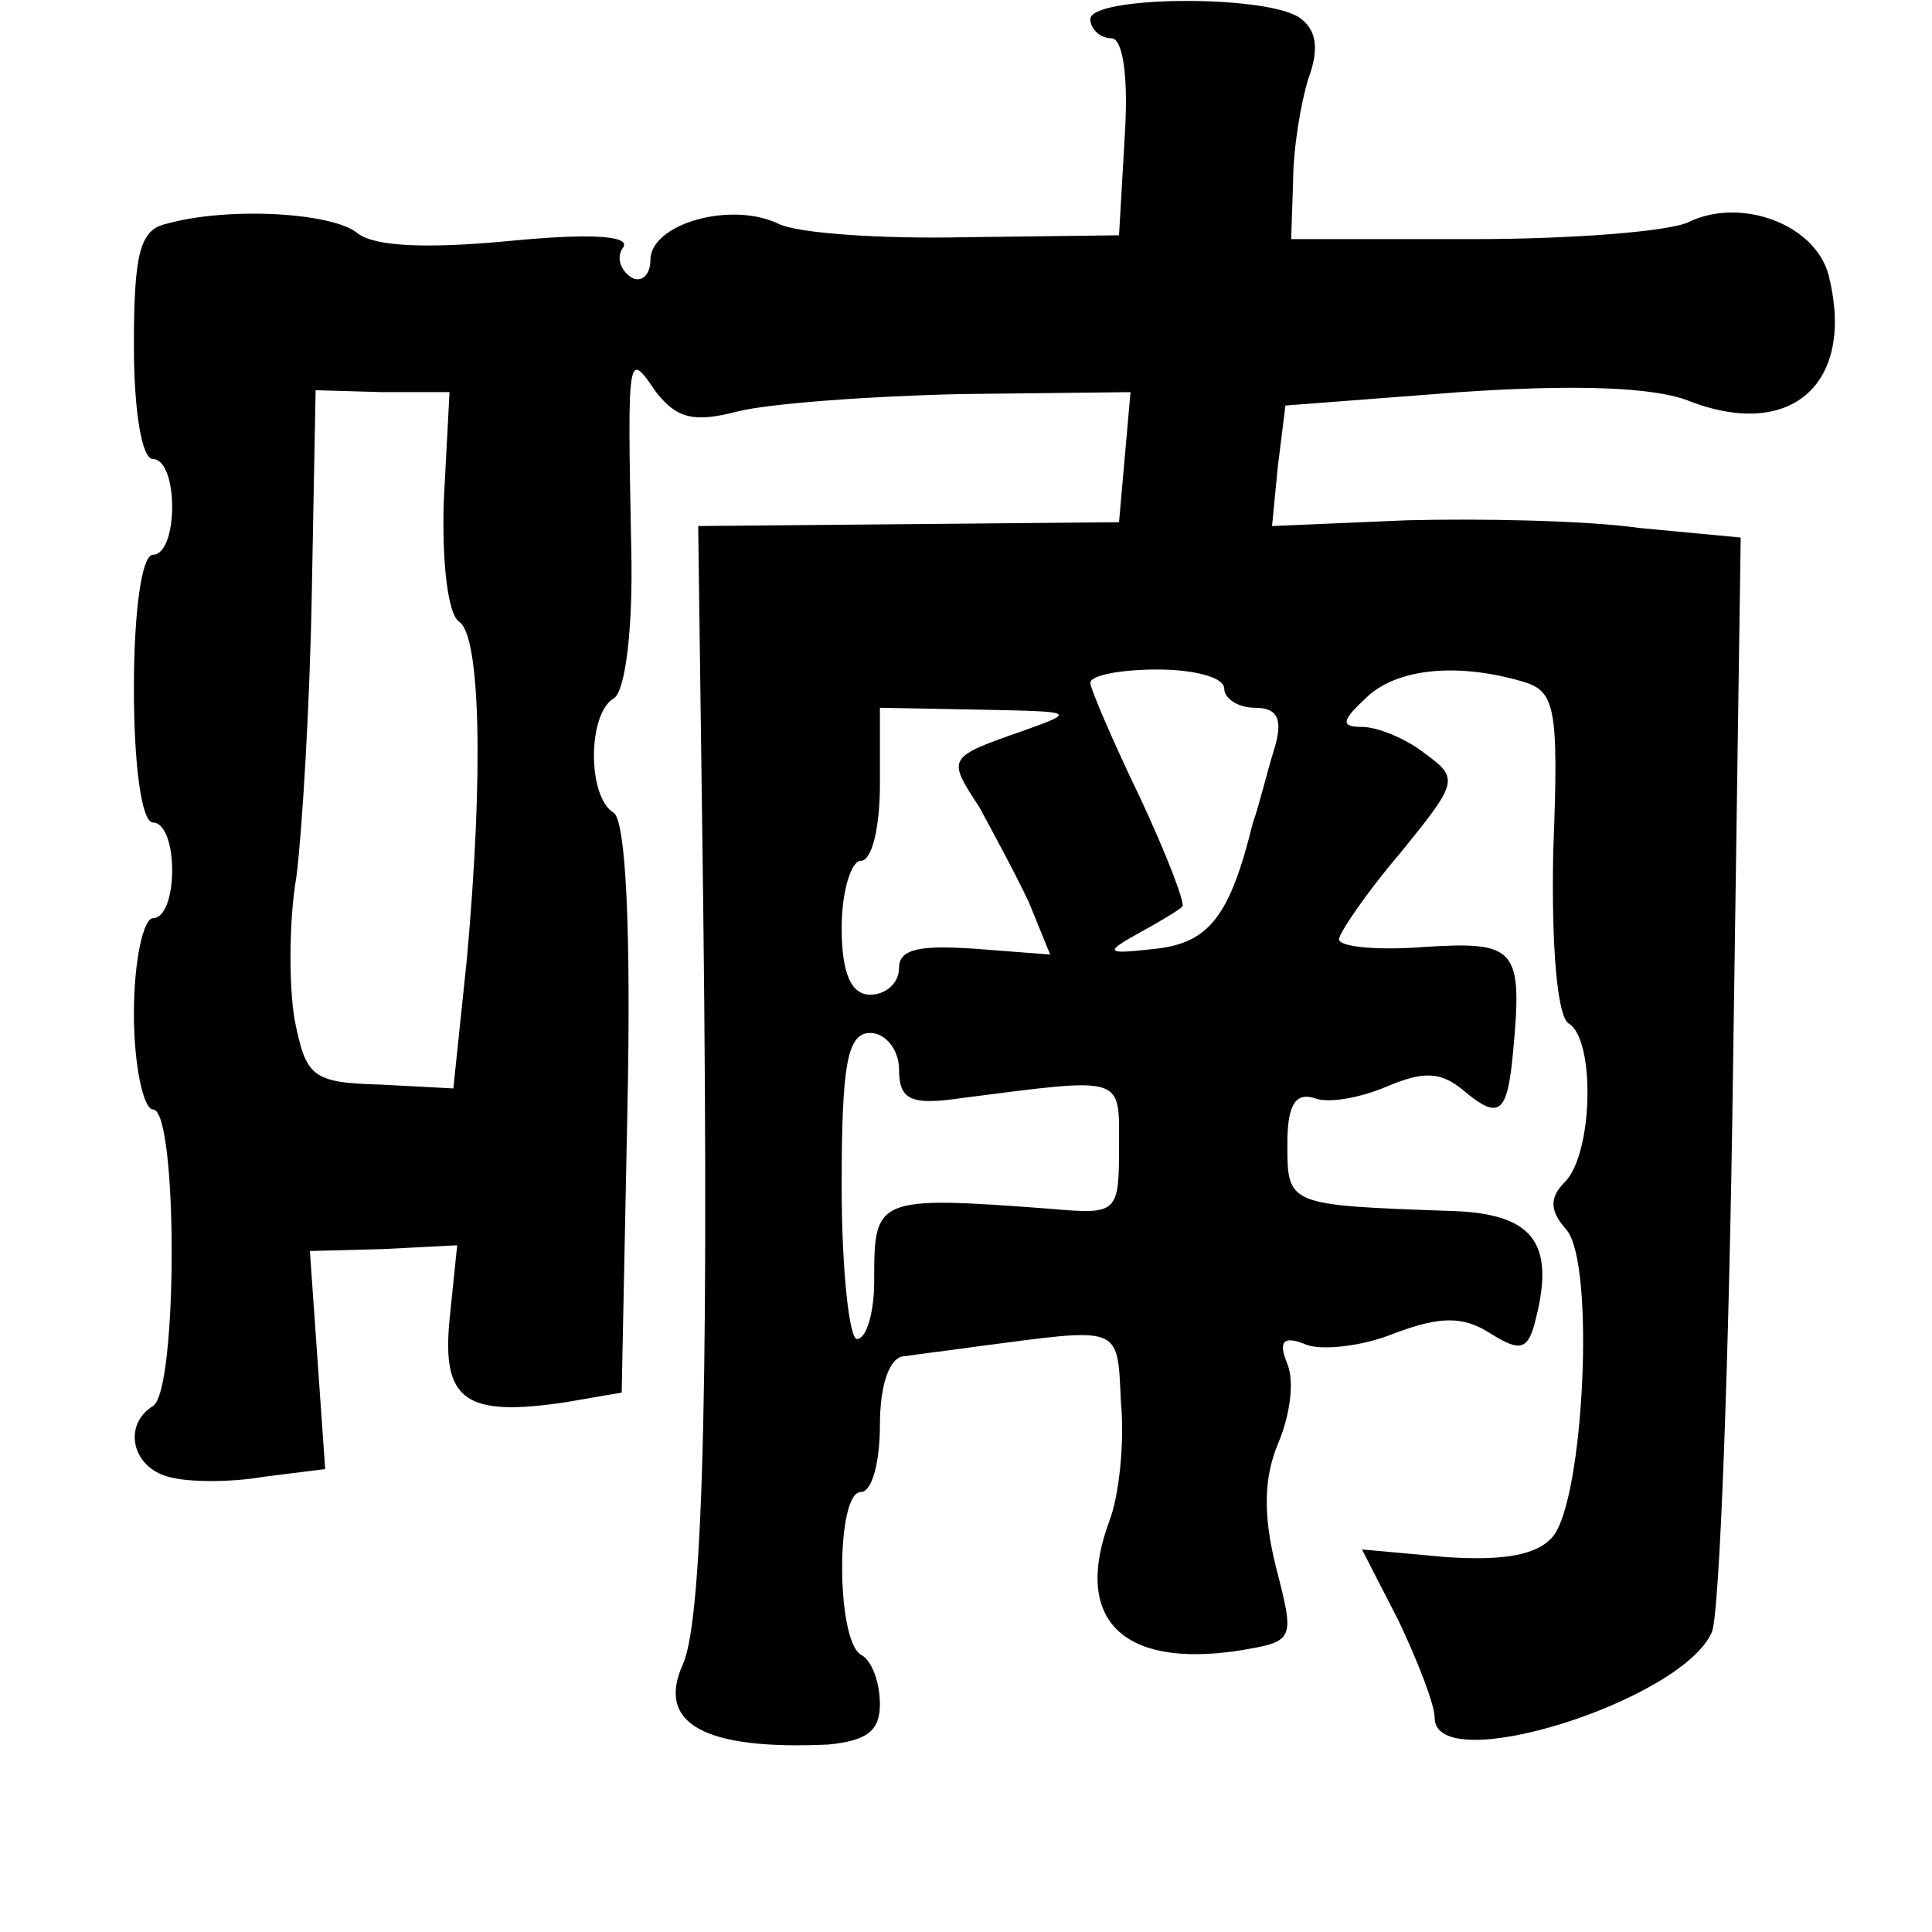 <?xml version="1.0" standalone="no"?>
<!DOCTYPE svg PUBLIC "-//W3C//DTD SVG 20010904//EN"
 "http://www.w3.org/TR/2001/REC-SVG-20010904/DTD/svg10.dtd">
<svg version="1.0" xmlns="http://www.w3.org/2000/svg"
 width="101pt" height="101pt" viewBox="0 0 101 101"
 preserveAspectRatio="xMidYMid meet">
<g transform="translate(0,101) scale(0.1,-0.1)"
fill="#000000" stroke="none">
<path d="M570 1000 c0 -5 5 -10 11 -10 6 0 9 -20 7 -51 l-3 -52 -80 -1 c-44
-1 -88 2 -98 7 -25 12 -67 0 -67 -19 0 -8 -5 -12 -10 -9 -6 4 -8 11 -4 16 3 6
-19 7 -60 3 -42 -4 -70 -3 -79 4 -13 11 -68 14 -100 5 -14 -3 -17 -16 -17 -64
0 -33 4 -59 10 -59 6 0 10 -11 10 -25 0 -14 -4 -25 -10 -25 -6 0 -10 -30 -10
-70 0 -40 4 -70 10 -70 6 0 10 -11 10 -25 0 -14 -4 -25 -10 -25 -5 0 -10 -22
-10 -50 0 -27 5 -50 10 -50 13 0 13 -147 0 -155 -16 -10 -11 -32 8 -37 10 -3
33 -3 50 0 l32 4 -4 57 -4 57 38 1 39 2 -4 -39 c-4 -42 8 -51 61 -43 l29 5 3
148 c2 96 -1 150 -7 155 -14 8 -14 52 0 60 6 4 10 37 9 78 -2 104 -2 104 13
82 11 -14 20 -16 43 -10 16 4 69 8 117 9 l88 1 -3 -34 -3 -34 -110 -1 -110 -1
2 -150 c4 -283 1 -421 -10 -445 -14 -31 11 -45 76 -42 20 2 27 7 27 21 0 11
-4 23 -10 26 -13 8 -13 85 0 85 6 0 10 16 10 35 0 21 5 36 13 36 6 1 23 3 37
5 77 10 74 12 76 -29 2 -21 -1 -49 -6 -62 -19 -51 6 -77 67 -68 30 5 30 5 20
44 -7 28 -6 47 1 64 6 14 9 32 5 42 -5 12 -2 15 10 10 8 -3 29 -1 46 6 24 9
36 9 50 0 16 -10 20 -9 24 8 10 40 -2 55 -46 56 -84 3 -84 3 -84 35 0 20 4 27
14 24 7 -3 24 0 38 6 19 8 28 8 40 -2 19 -16 23 -12 26 20 5 54 2 58 -46 55
-25 -2 -45 0 -45 4 0 3 14 24 32 45 30 37 31 39 13 52 -10 8 -25 14 -33 14
-11 0 -11 3 2 15 15 15 46 19 81 9 18 -5 20 -12 17 -89 -1 -49 2 -86 8 -90 14
-8 13 -68 -2 -83 -8 -8 -8 -15 1 -25 15 -18 9 -140 -7 -160 -8 -10 -26 -13
-56 -11 l-44 4 19 -37 c10 -21 19 -44 19 -51 0 -32 130 9 145 45 4 10 9 143
11 295 l4 277 -53 5 c-28 4 -84 5 -122 4 l-70 -3 3 31 4 32 91 7 c59 4 102 3
121 -5 53 -20 86 10 72 66 -7 27 -46 41 -73 28 -10 -5 -61 -9 -113 -9 l-95 0
1 30 c0 17 4 41 8 54 6 16 4 26 -5 32 -19 12 -109 11 -109 -1z m-338 -252 c-1
-31 2 -59 8 -63 11 -7 13 -78 4 -177 l-7 -67 -38 2 c-36 1 -39 4 -45 34 -3 18
-3 52 1 75 3 24 7 90 8 148 l2 106 35 -1 35 0 -3 -57z m408 -98 c0 -5 7 -10
16 -10 12 0 15 -6 10 -22 -4 -13 -8 -30 -11 -38 -12 -49 -23 -63 -51 -66 -26
-3 -27 -2 -9 8 11 6 21 12 23 14 2 1 -8 27 -22 57 -14 29 -26 57 -26 60 0 4
16 7 35 7 19 0 35 -4 35 -10z m-105 -22 c-40 -14 -40 -14 -23 -40 7 -13 19
-35 26 -50 l11 -27 -39 3 c-29 2 -40 0 -40 -10 0 -8 -7 -14 -15 -14 -10 0 -15
11 -15 35 0 19 5 35 10 35 6 0 10 18 10 40 l0 40 53 -1 c49 -1 50 -1 22 -11z
m-65 -177 c0 -16 6 -19 33 -15 86 11 82 12 82 -26 0 -34 -1 -35 -35 -32 -93 7
-93 6 -93 -38 0 -16 -4 -30 -9 -30 -4 0 -8 36 -8 80 0 64 3 80 15 80 8 0 15
-9 15 -19z"/>
</g>
</svg>
